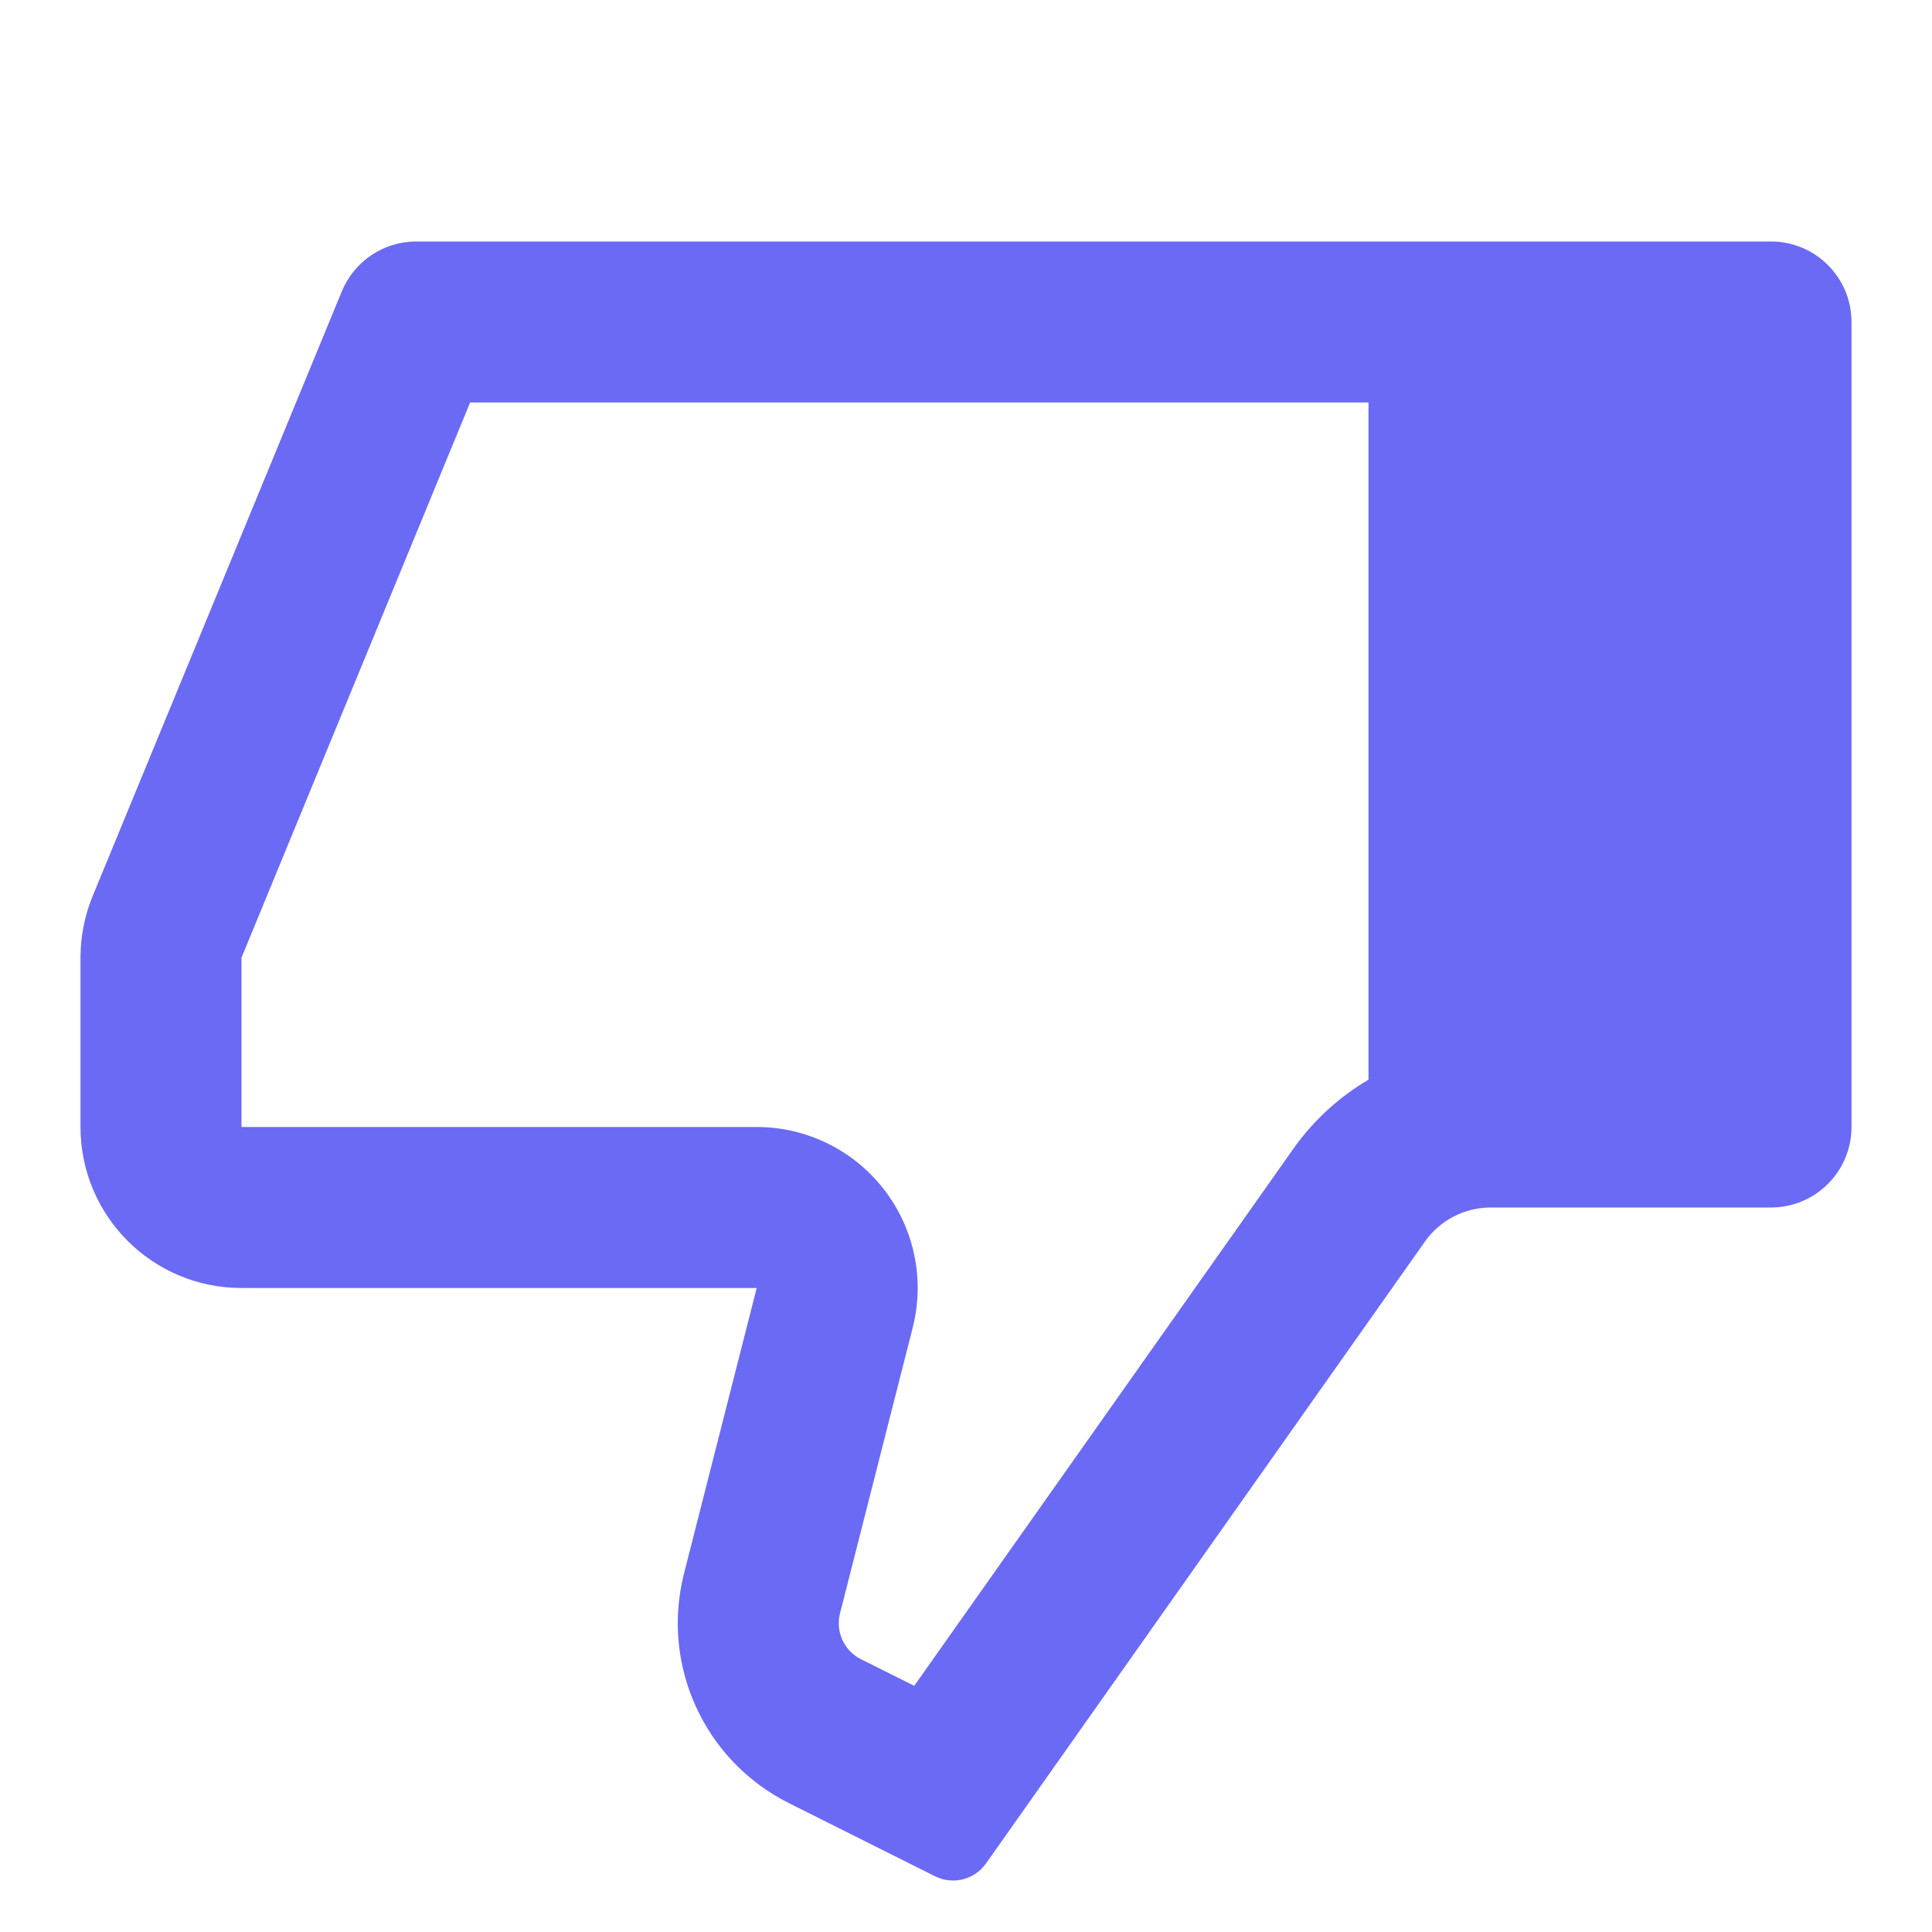 <svg width="24" height="24" viewBox="0 0 24 24" fill="none" xmlns="http://www.w3.org/2000/svg">
<path fill-rule="evenodd" clip-rule="evenodd" d="M22 3C22.552 3 23 3.448 23 4V14C23 14.552 22.552 15 22 15H18.518C18.193 15 17.889 15.158 17.701 15.423L12.248 23.149C12.106 23.351 11.837 23.418 11.616 23.308L9.802 22.4C8.75 21.874 8.207 20.687 8.497 19.547L9.4 16H3C1.895 16 1 15.105 1 14V11.896C1 11.635 1.051 11.376 1.15 11.134L4.246 3.62C4.4 3.245 4.765 3 5.17 3H22ZM17 5H5.84L3 11.896V14H9.4C10.017 14 10.6 14.285 10.979 14.773C11.358 15.26 11.49 15.895 11.338 16.493L10.435 20.041C10.377 20.269 10.486 20.507 10.696 20.612L11.357 20.942L16.067 14.27C16.317 13.916 16.637 13.626 17 13.412V5Z" fill="#6A6AF4"/>
</svg>
